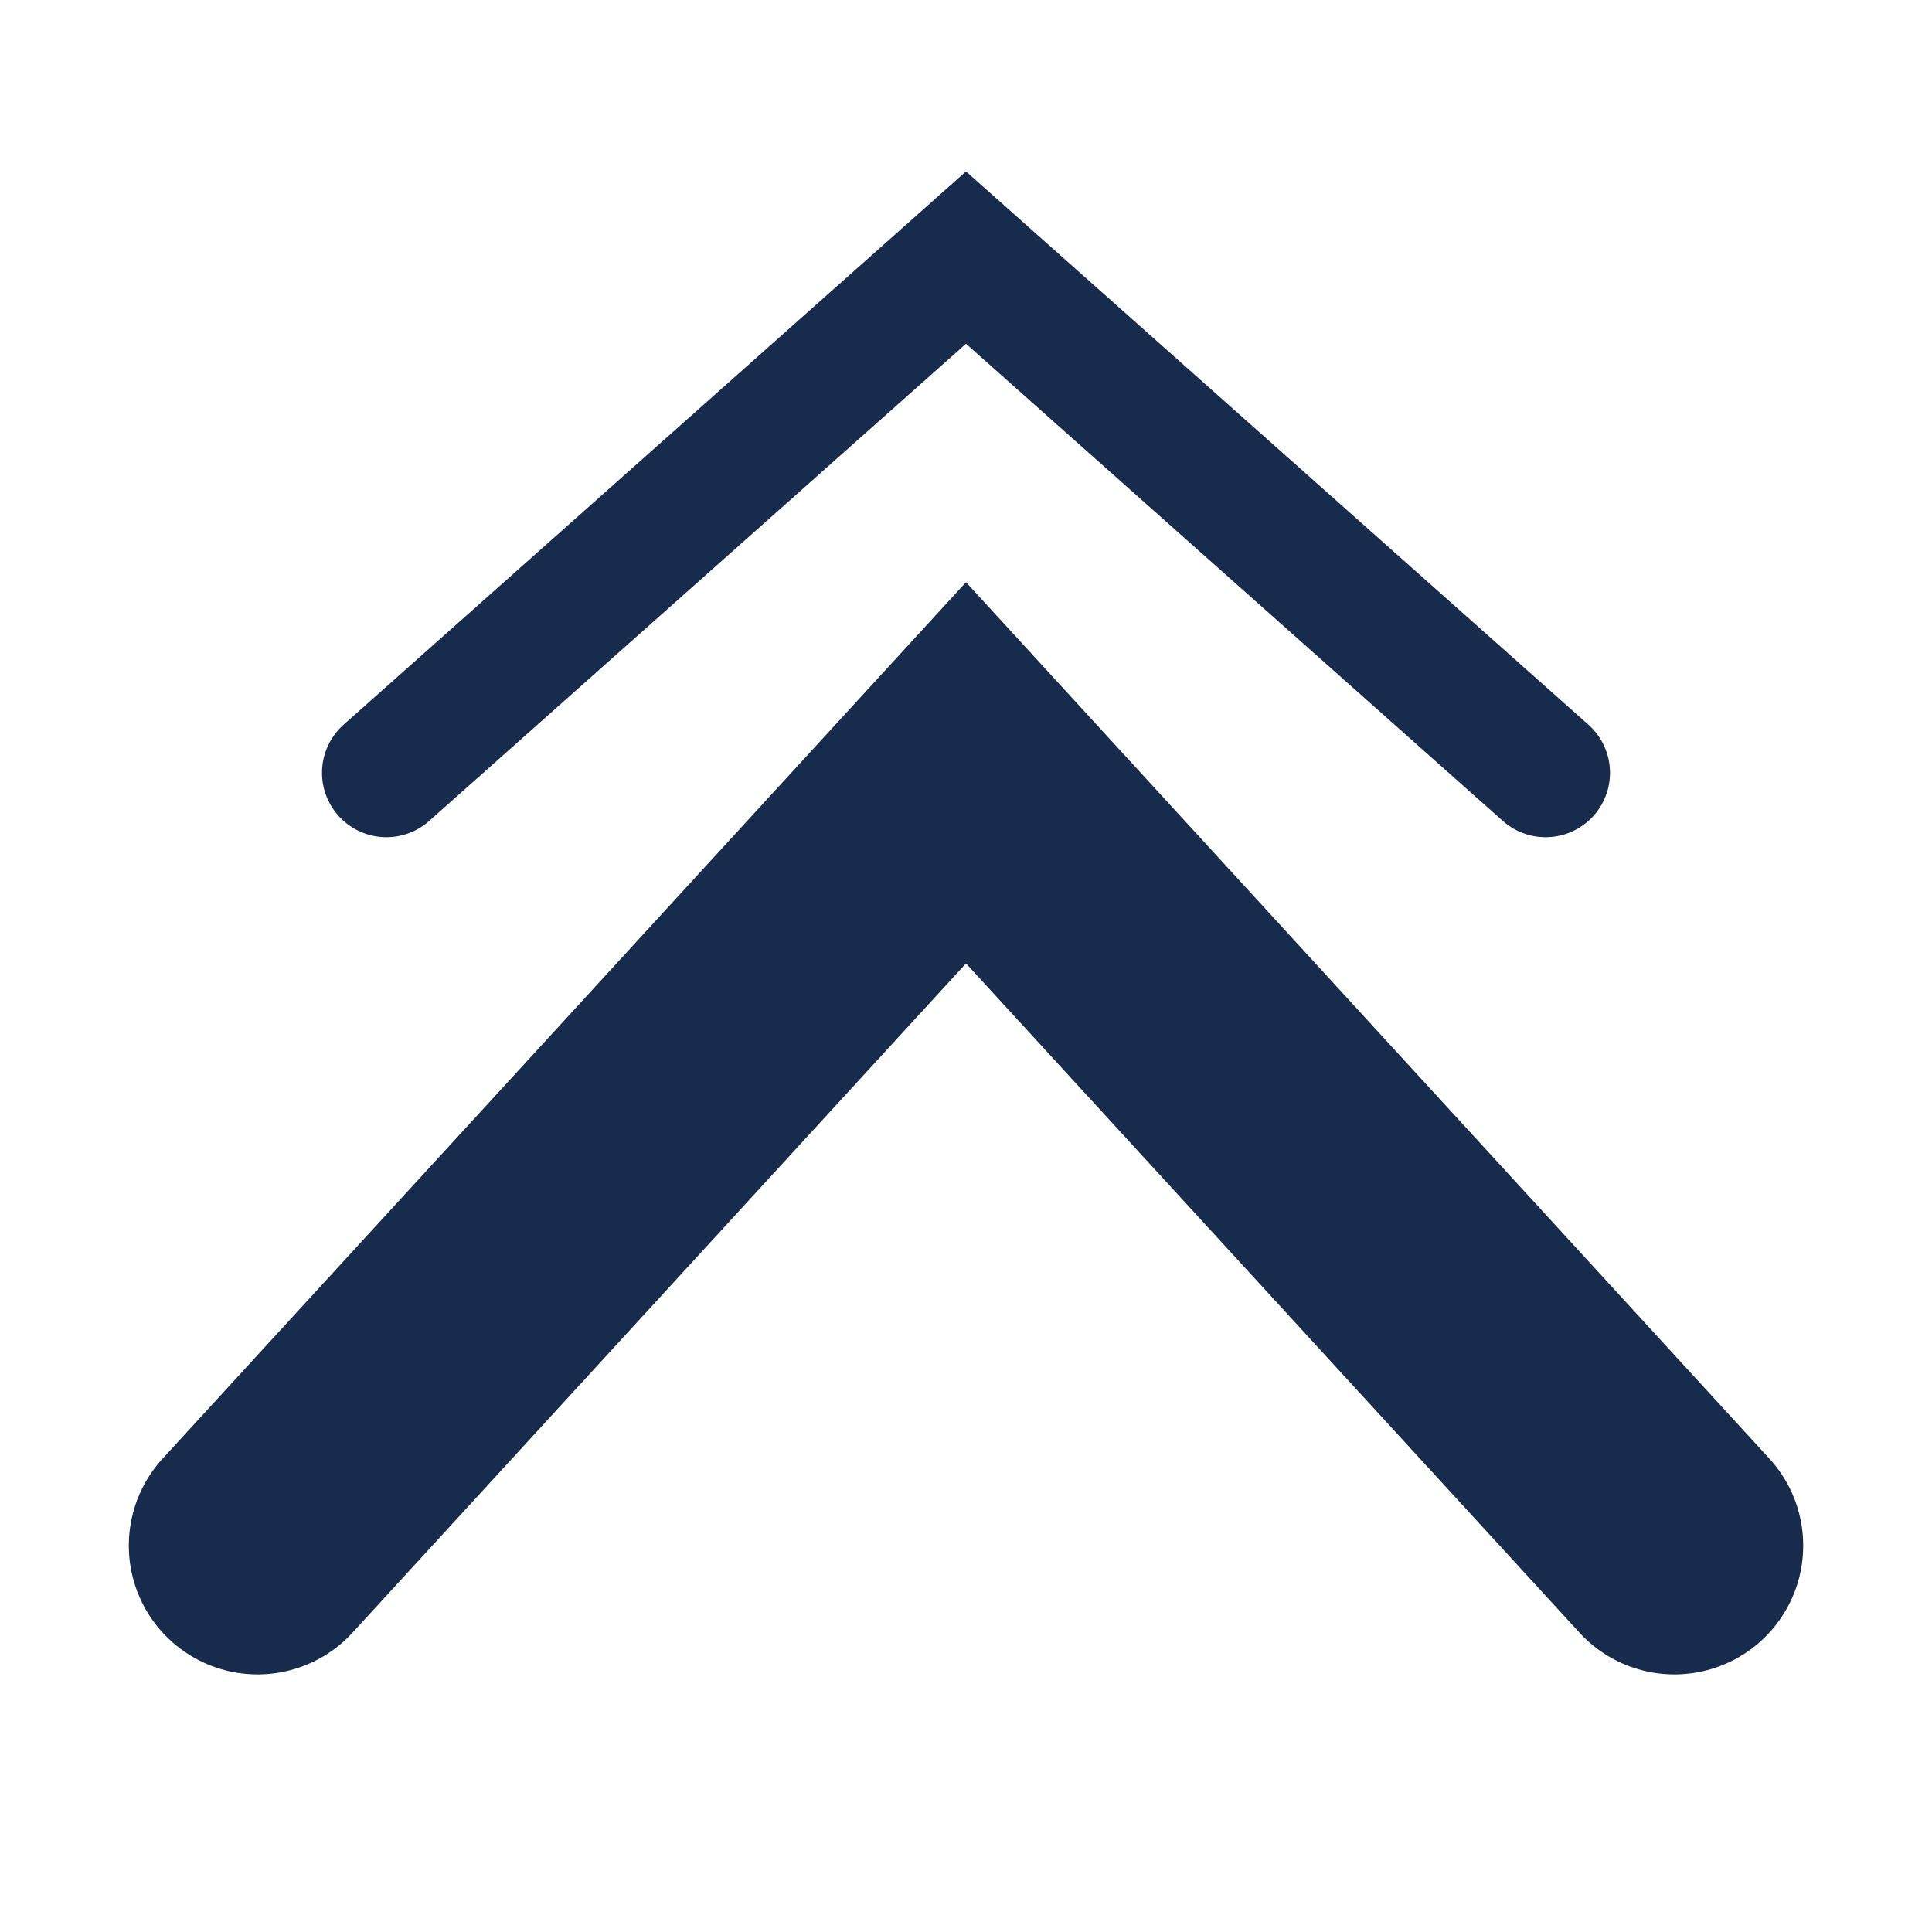 <svg xmlns="http://www.w3.org/2000/svg" width="15" height="15" viewBox="0 0 15 15" fill="none">
  <path d="M2 12L7.5 6L13 12" stroke="#172B4D" stroke-width="2" stroke-linecap="round"/>
  <path d="M3 6L7.5 2L12 6" stroke="#172B4D" stroke-linecap="round"/>
</svg>